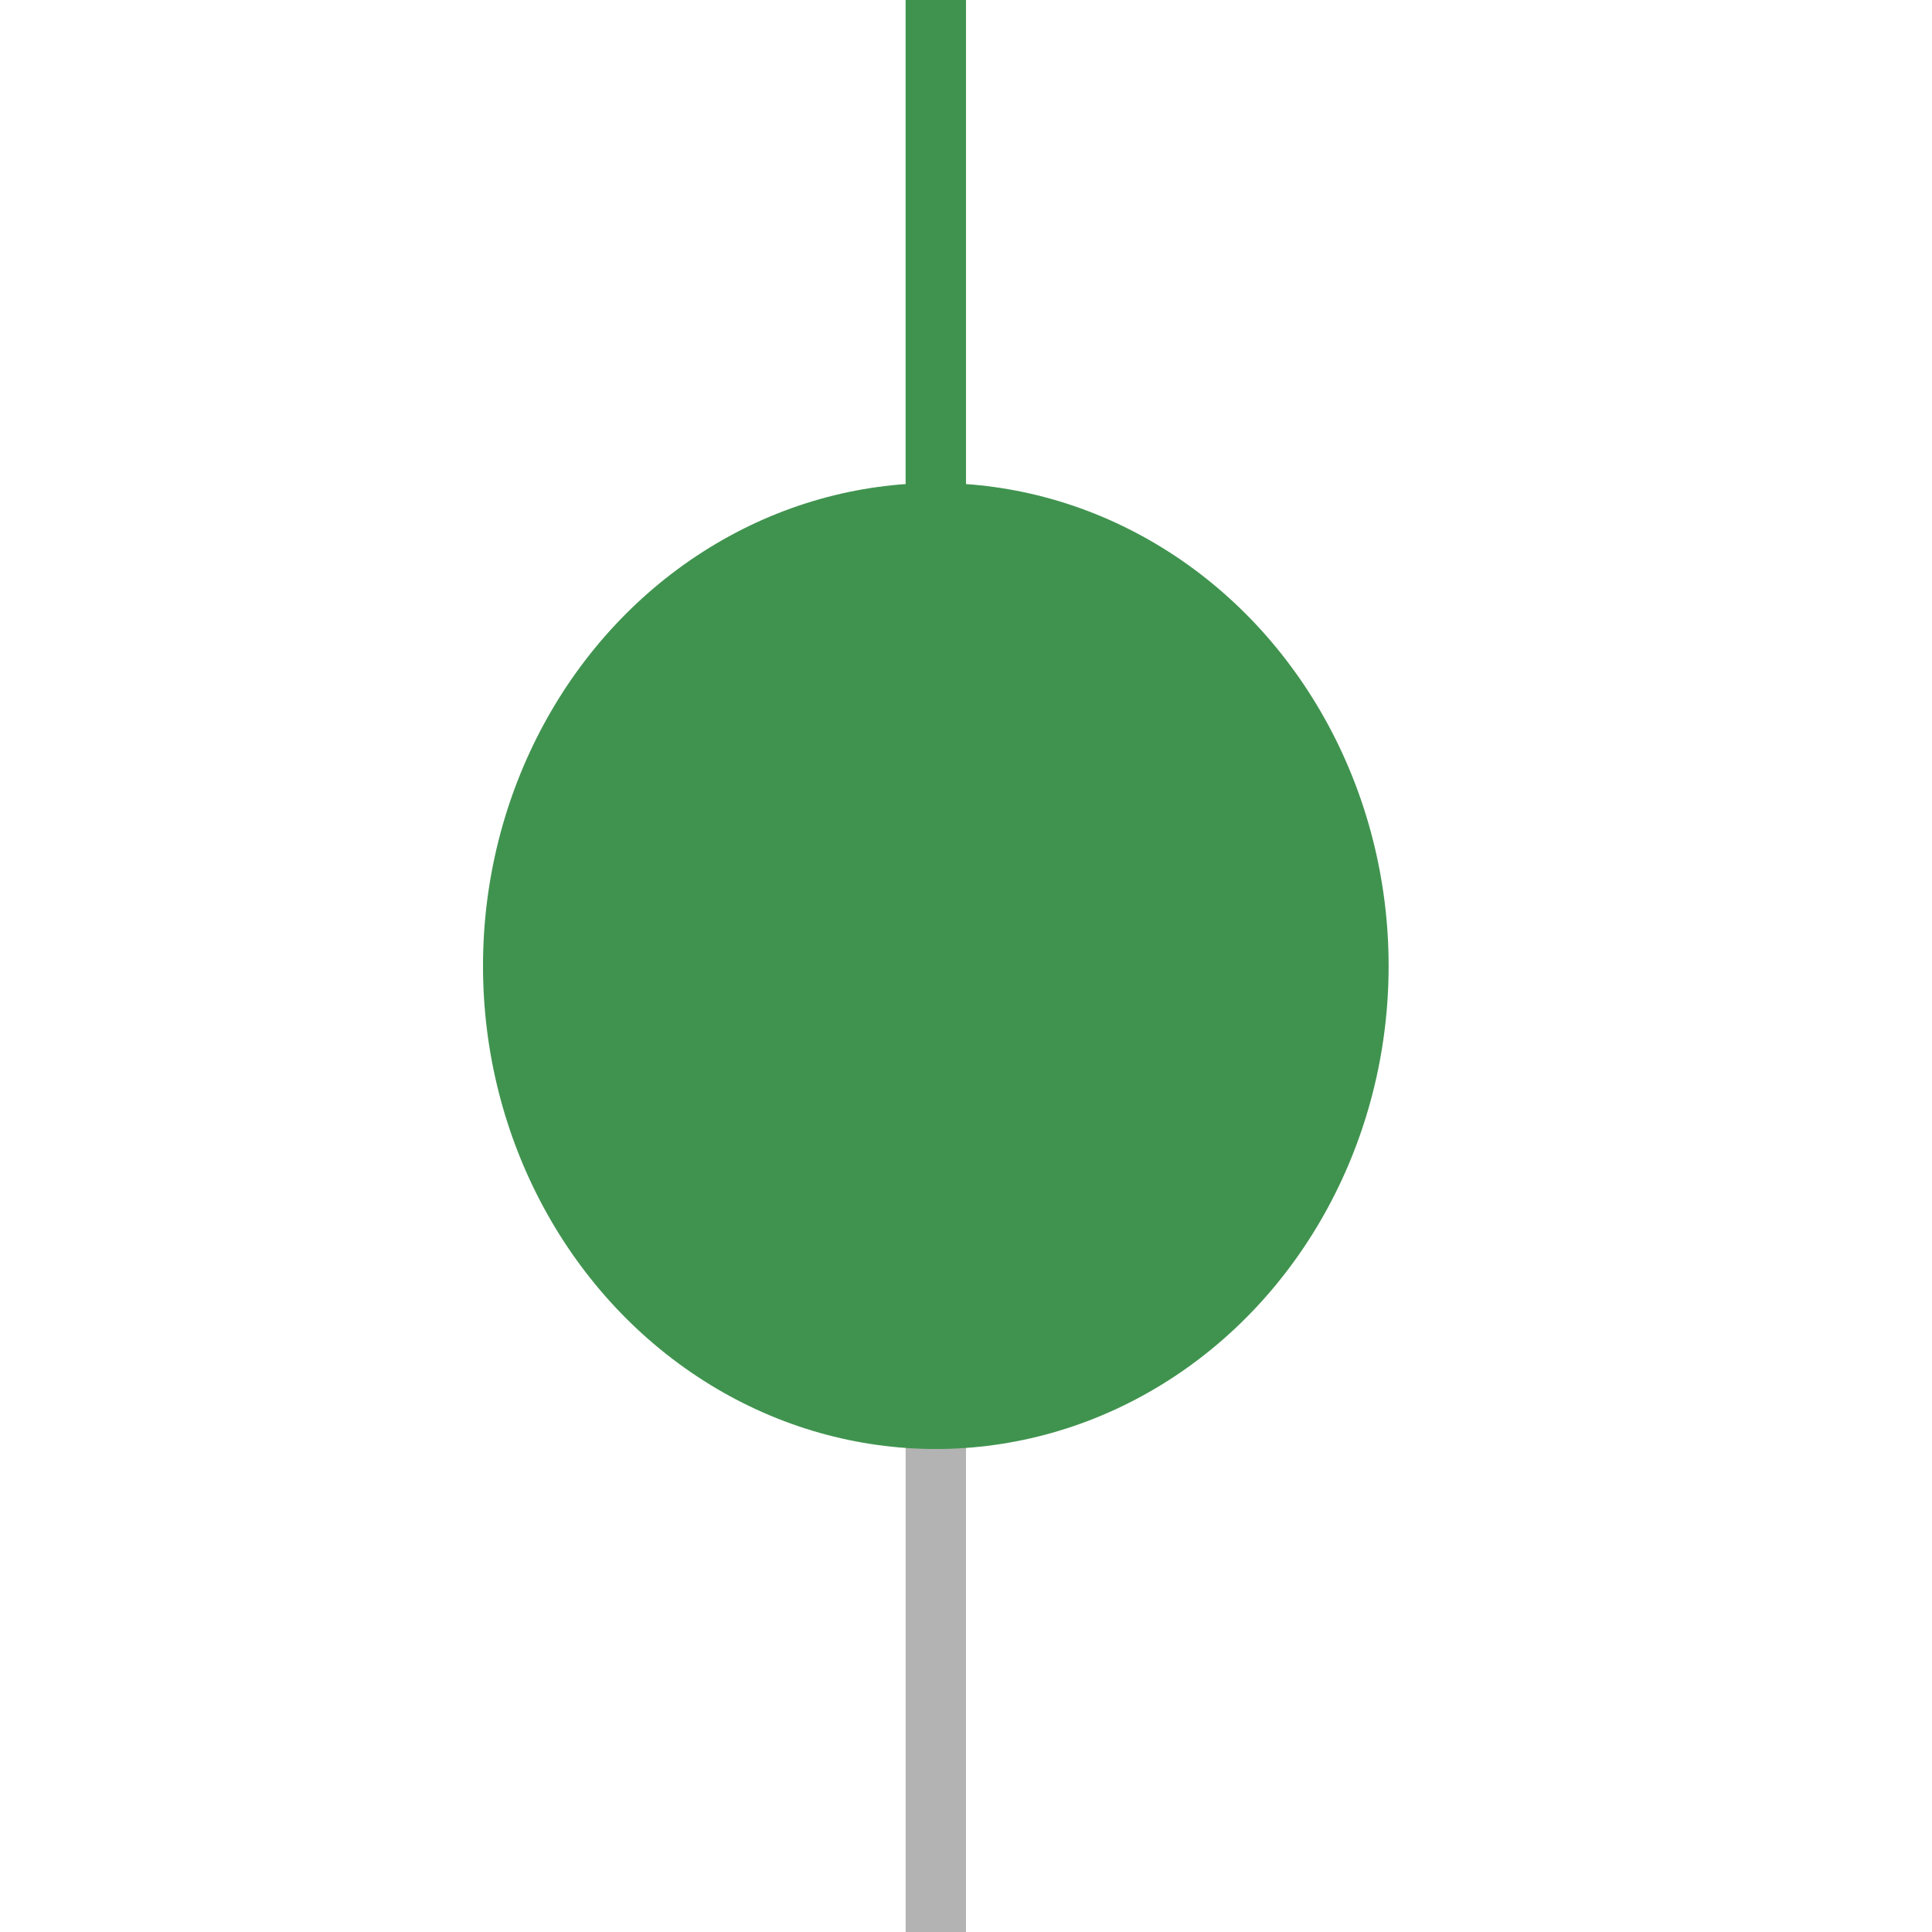 <svg width="32" height="32" viewBox="0 0 32 32" fill="none" xmlns="http://www.w3.org/2000/svg">
<line x1="15.5" y1="32" x2="15.5" y2="16" stroke="#B3B3B3"/>
<line x1="15.5" y1="16" x2="15.5" stroke="#40934F"/>
<ellipse cx="15.5" cy="16" rx="7.5" ry="8" fill="#40934F"/>
</svg>

